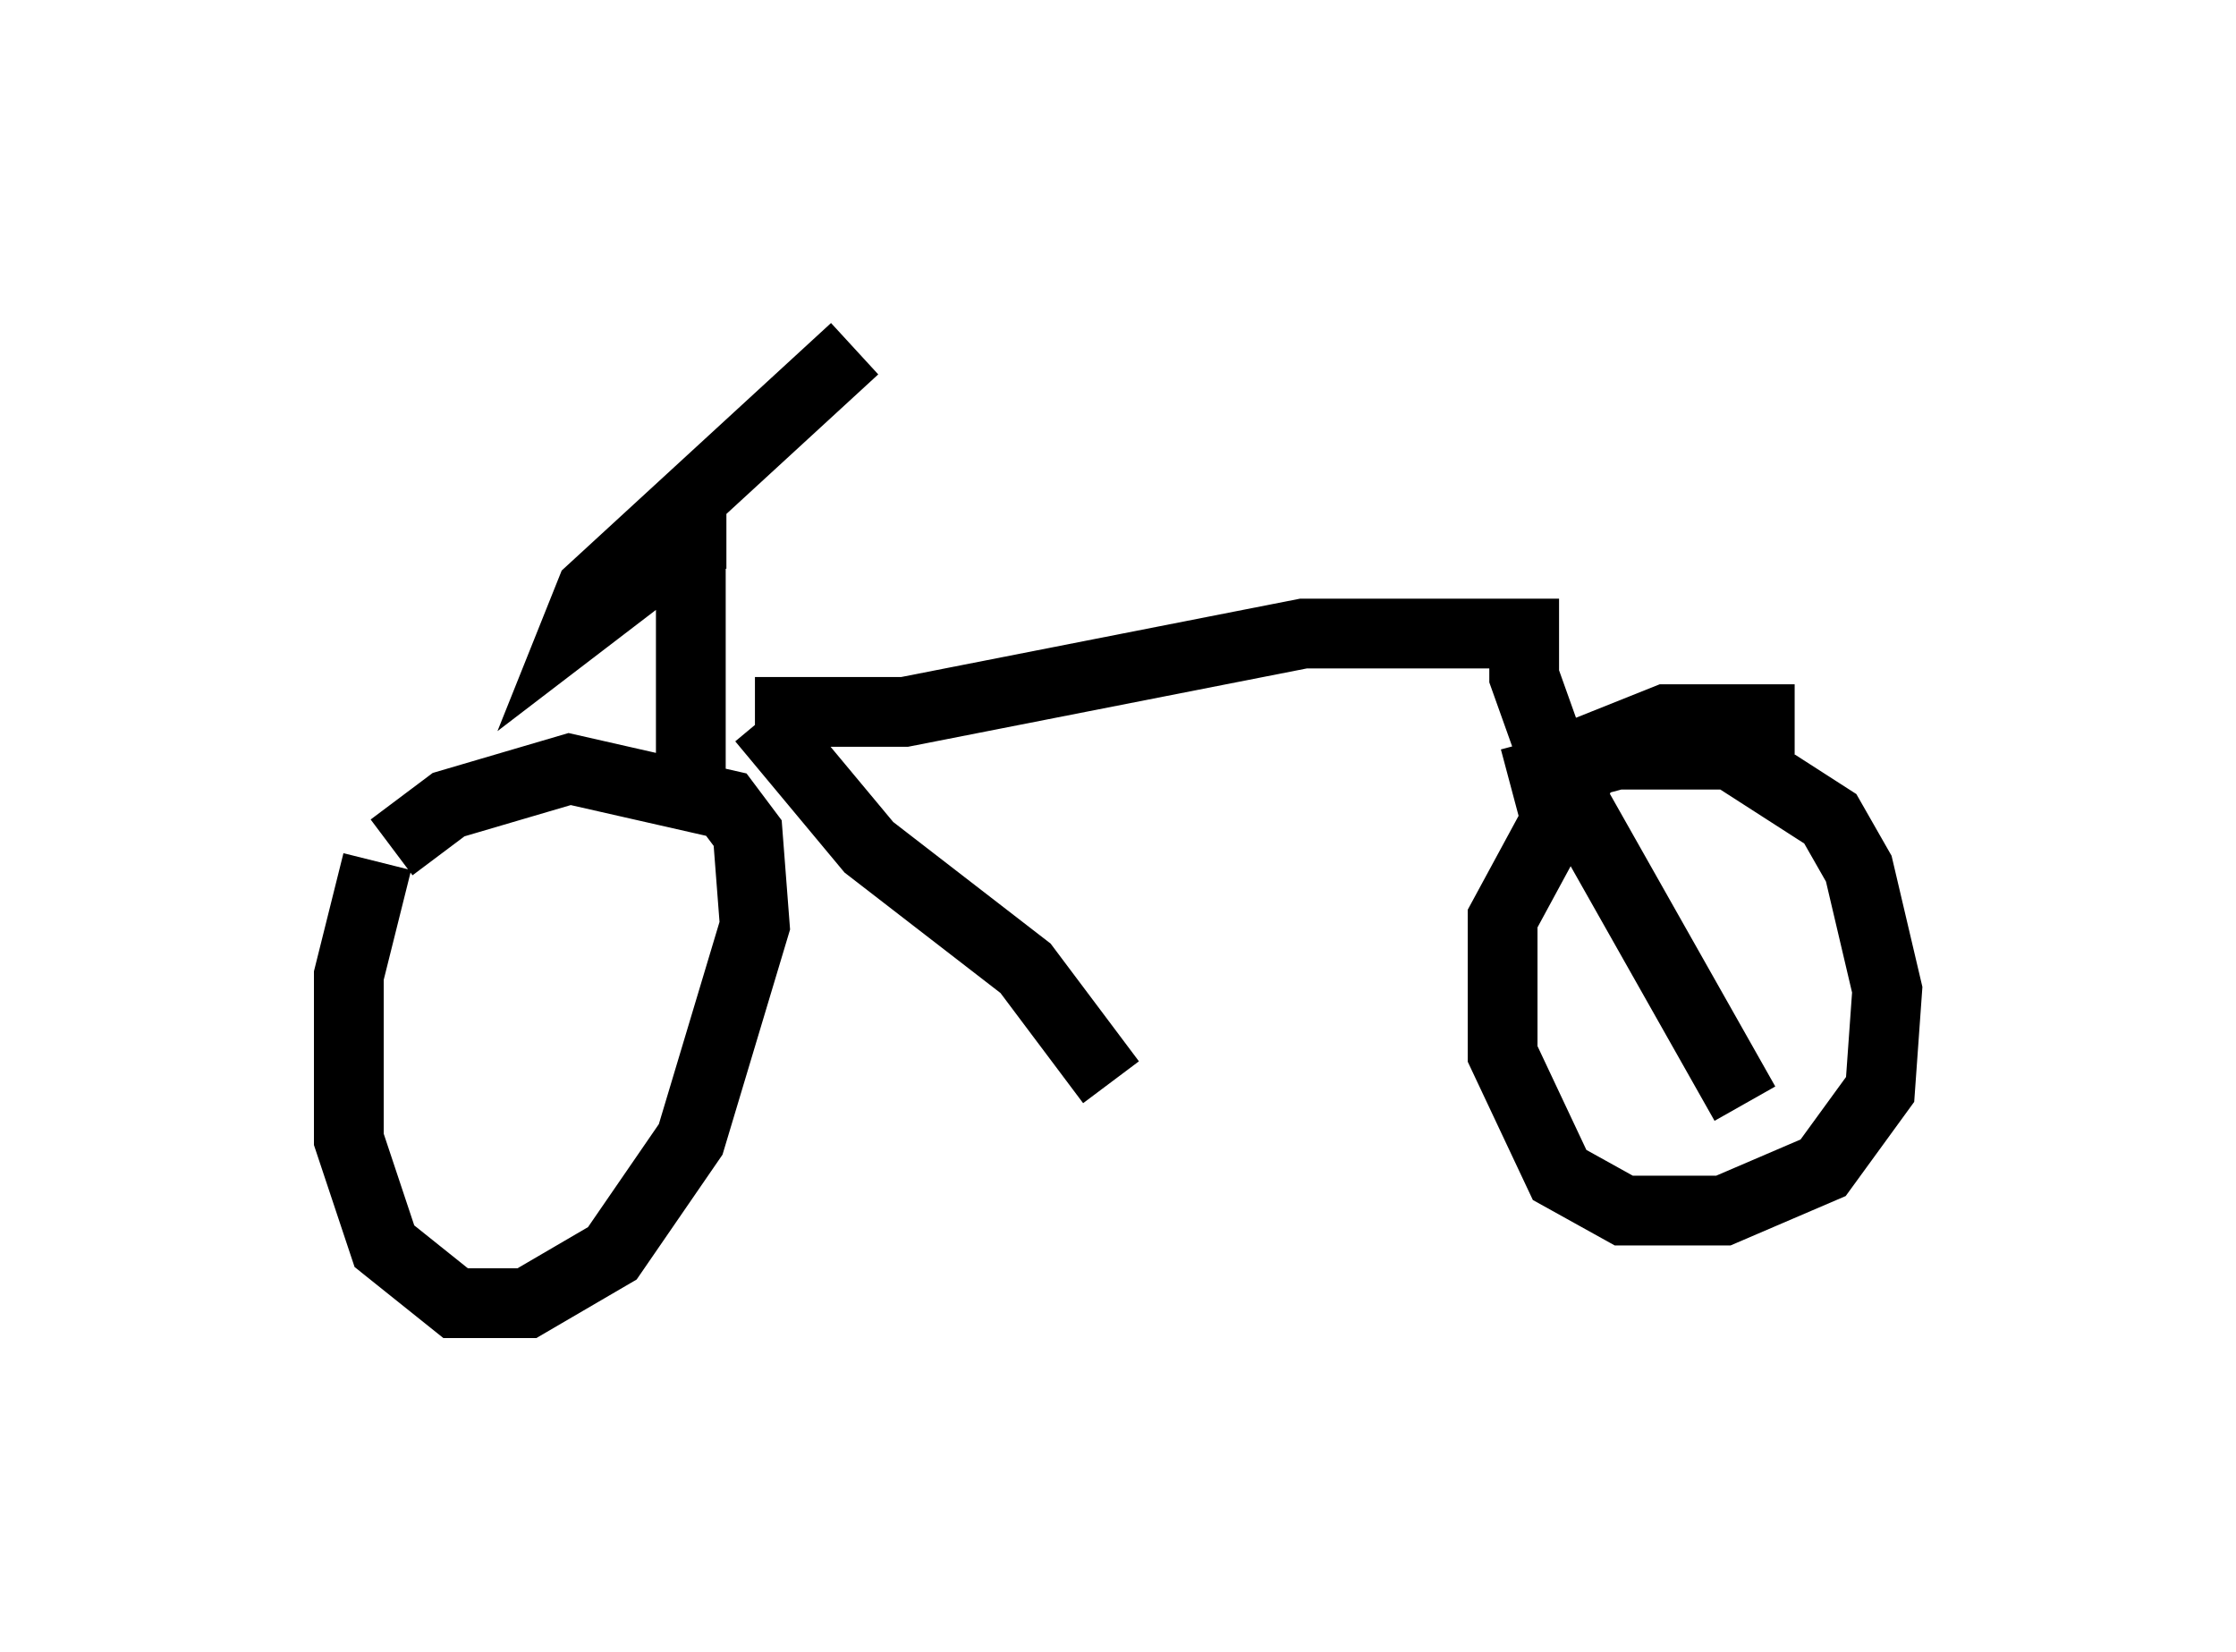<?xml version="1.0" encoding="utf-8" ?>
<svg baseProfile="full" height="23.679" version="1.1" width="32.05" xmlns="http://www.w3.org/2000/svg" xmlns:ev="http://www.w3.org/2001/xml-events" xmlns:xlink="http://www.w3.org/1999/xlink"><defs /><rect fill="white" height="23.679" width="32.05" x="0" y="0" /><path d="M6.531, 10.615 m-1.123, 1.735 l-0.408, 1.633 0.0, 2.348 l0.51, 1.531 1.021, 0.817 l1.021, 0.0 1.225, -0.715 l1.123, -1.633 0.919, -3.063 l-0.102, -1.327 -0.306, -0.408 l-2.246, -0.51 -1.735, 0.51 l-0.817, 0.613 m20.111, -1.838 l-1.838, 0.0 -1.021, 0.408 l-1.327, 2.45 0.0, 1.94 l0.817, 1.735 0.919, 0.51 l1.429, 0.0 1.429, -0.613 l0.817, -1.123 0.102, -1.429 l-0.408, -1.735 -0.408, -0.715 l-1.429, -0.919 -1.633, 0.0 l-1.531, 0.408 m-11.74, 0.0 l0.0, -3.165 m0.51, -0.408 l-0.408, 0.0 -1.735, 1.327 l0.204, -0.51 3.777, -3.471 m-1.429, 5.206 l2.144, 0.0 5.717, -1.123 l3.165, 0.0 0.0, 0.613 l0.51, 1.429 2.654, 4.696 m-14.088, -5.513 l1.531, 1.838 2.246, 1.735 l1.225, 1.633 " fill="none" stroke="black" stroke-width="1" /></svg>